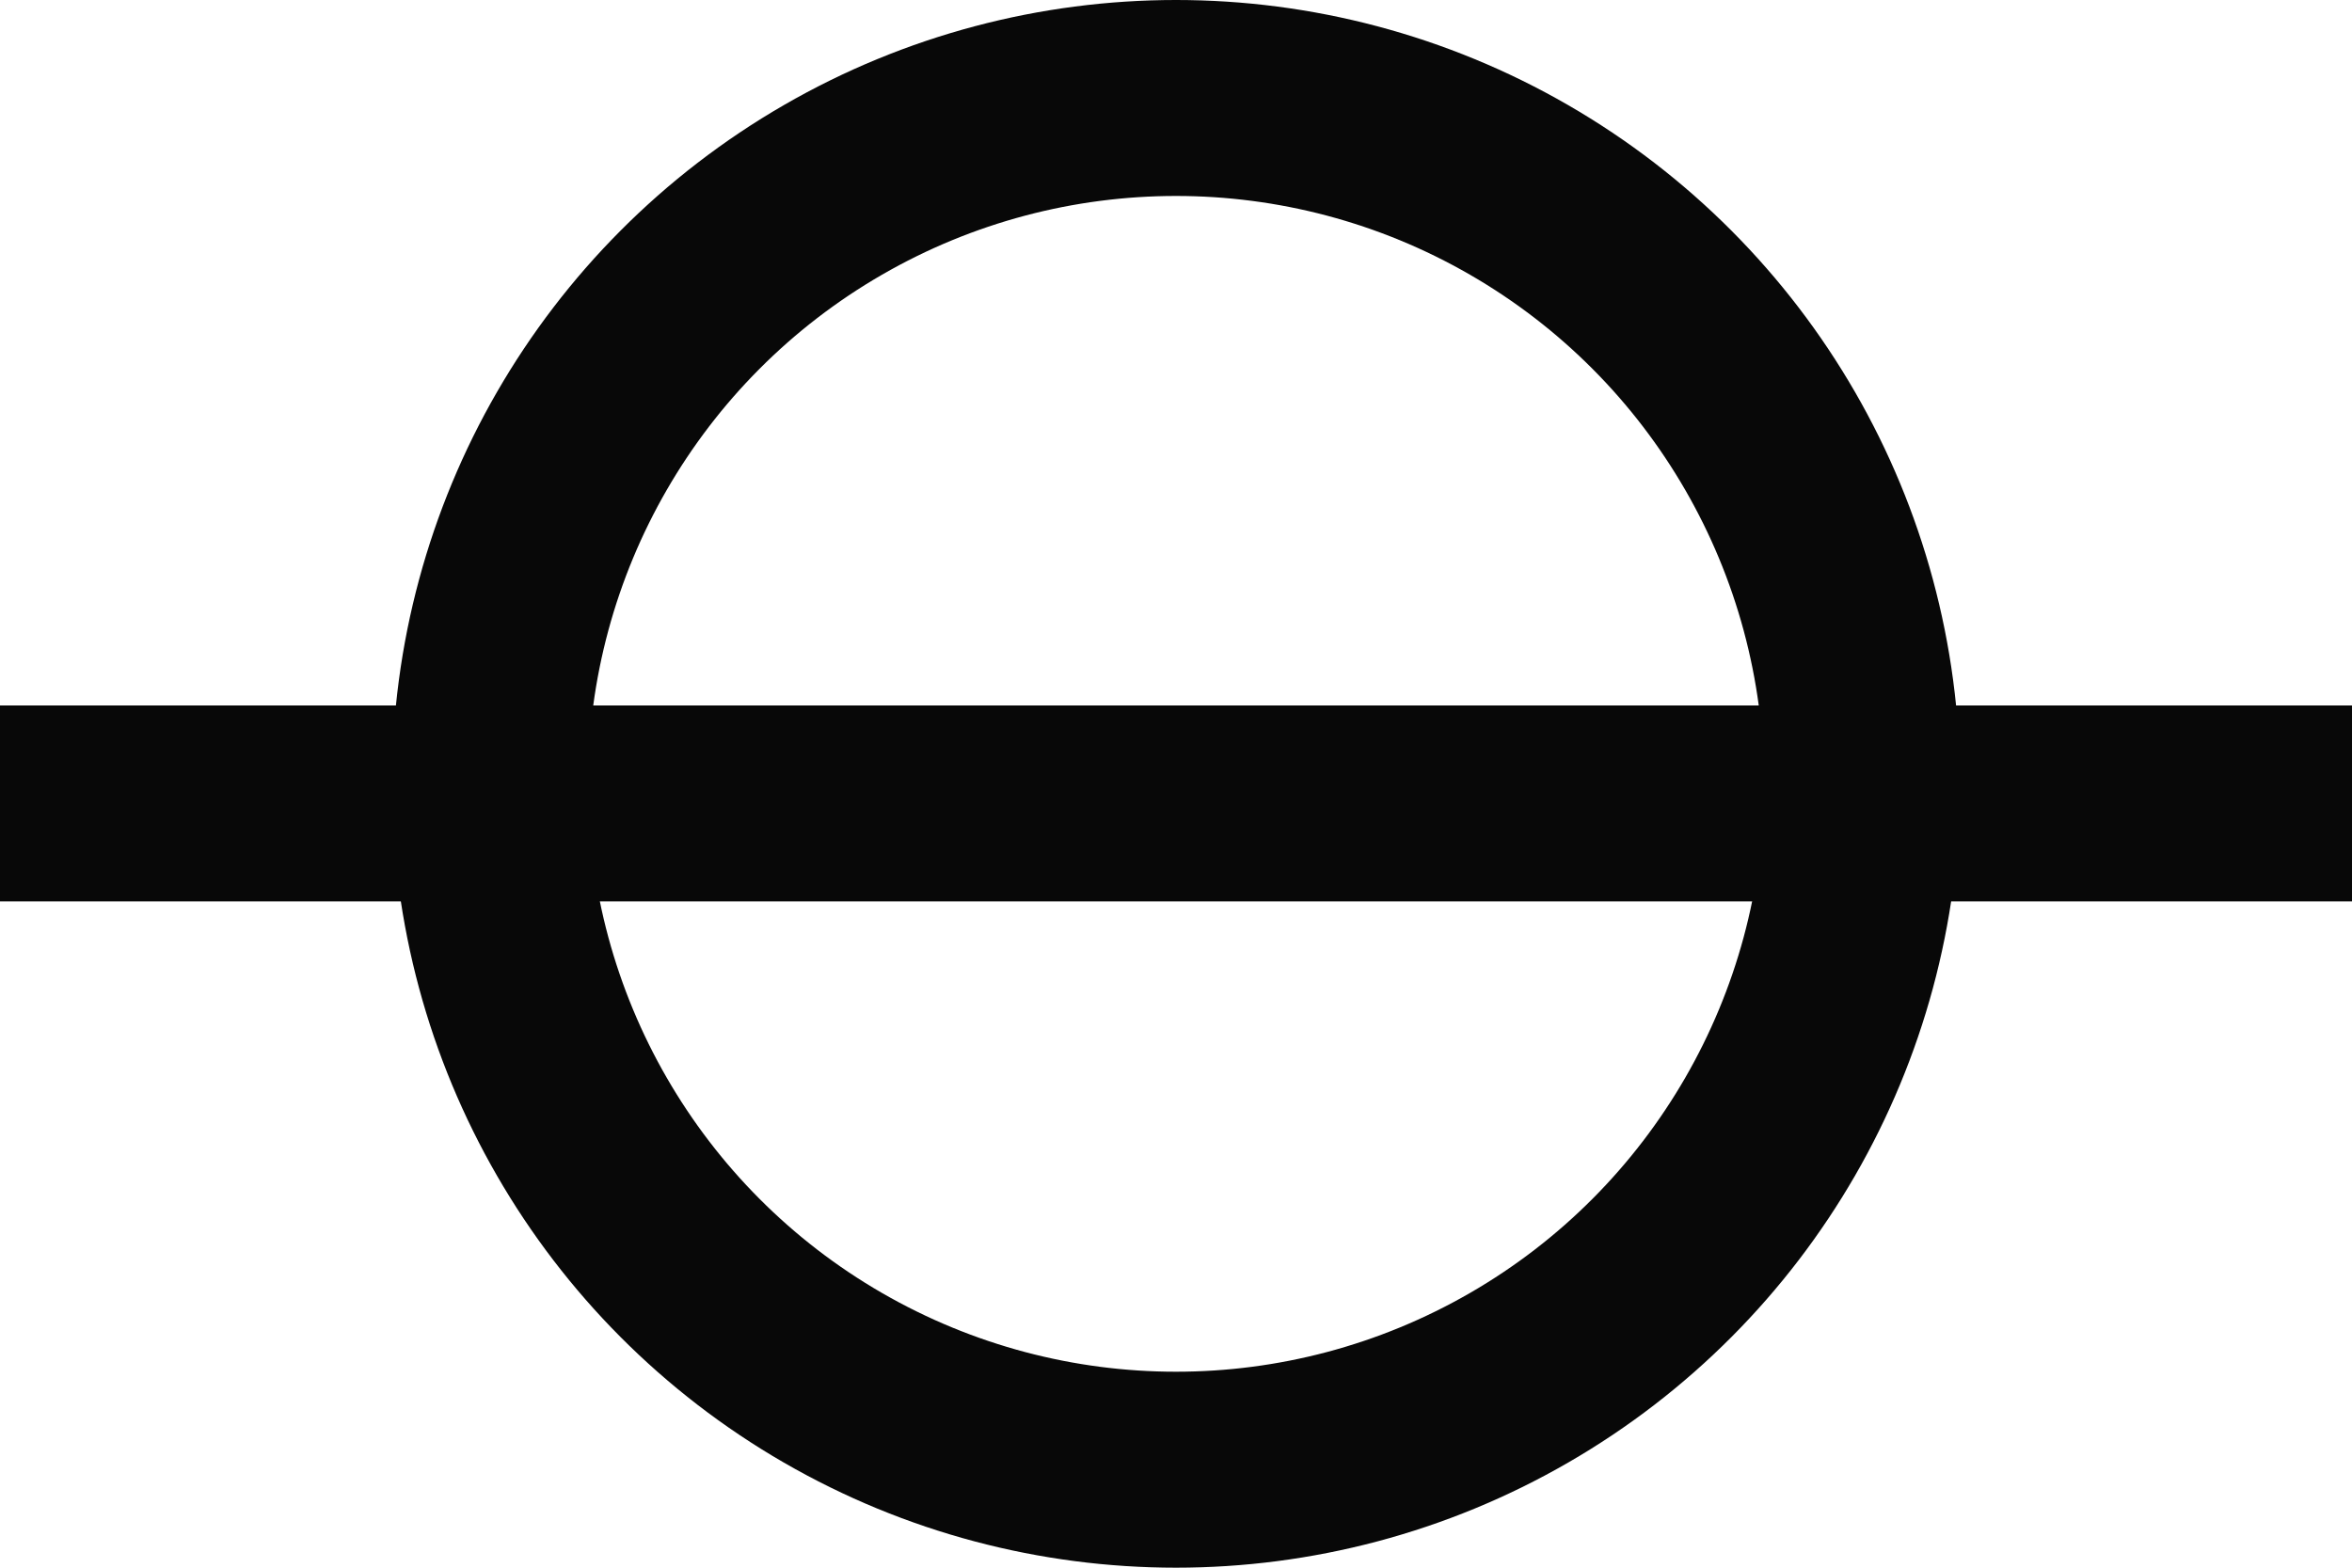 <svg width="192" height="128" viewBox="0 0 192 128" fill="none" xmlns="http://www.w3.org/2000/svg">
<circle cx="96" cy="64" r="56" stroke="#080808" stroke-width="16"/>
<line y1="65.6" x2="192" y2="65.6" stroke="#080808" stroke-width="16"/>
</svg>
